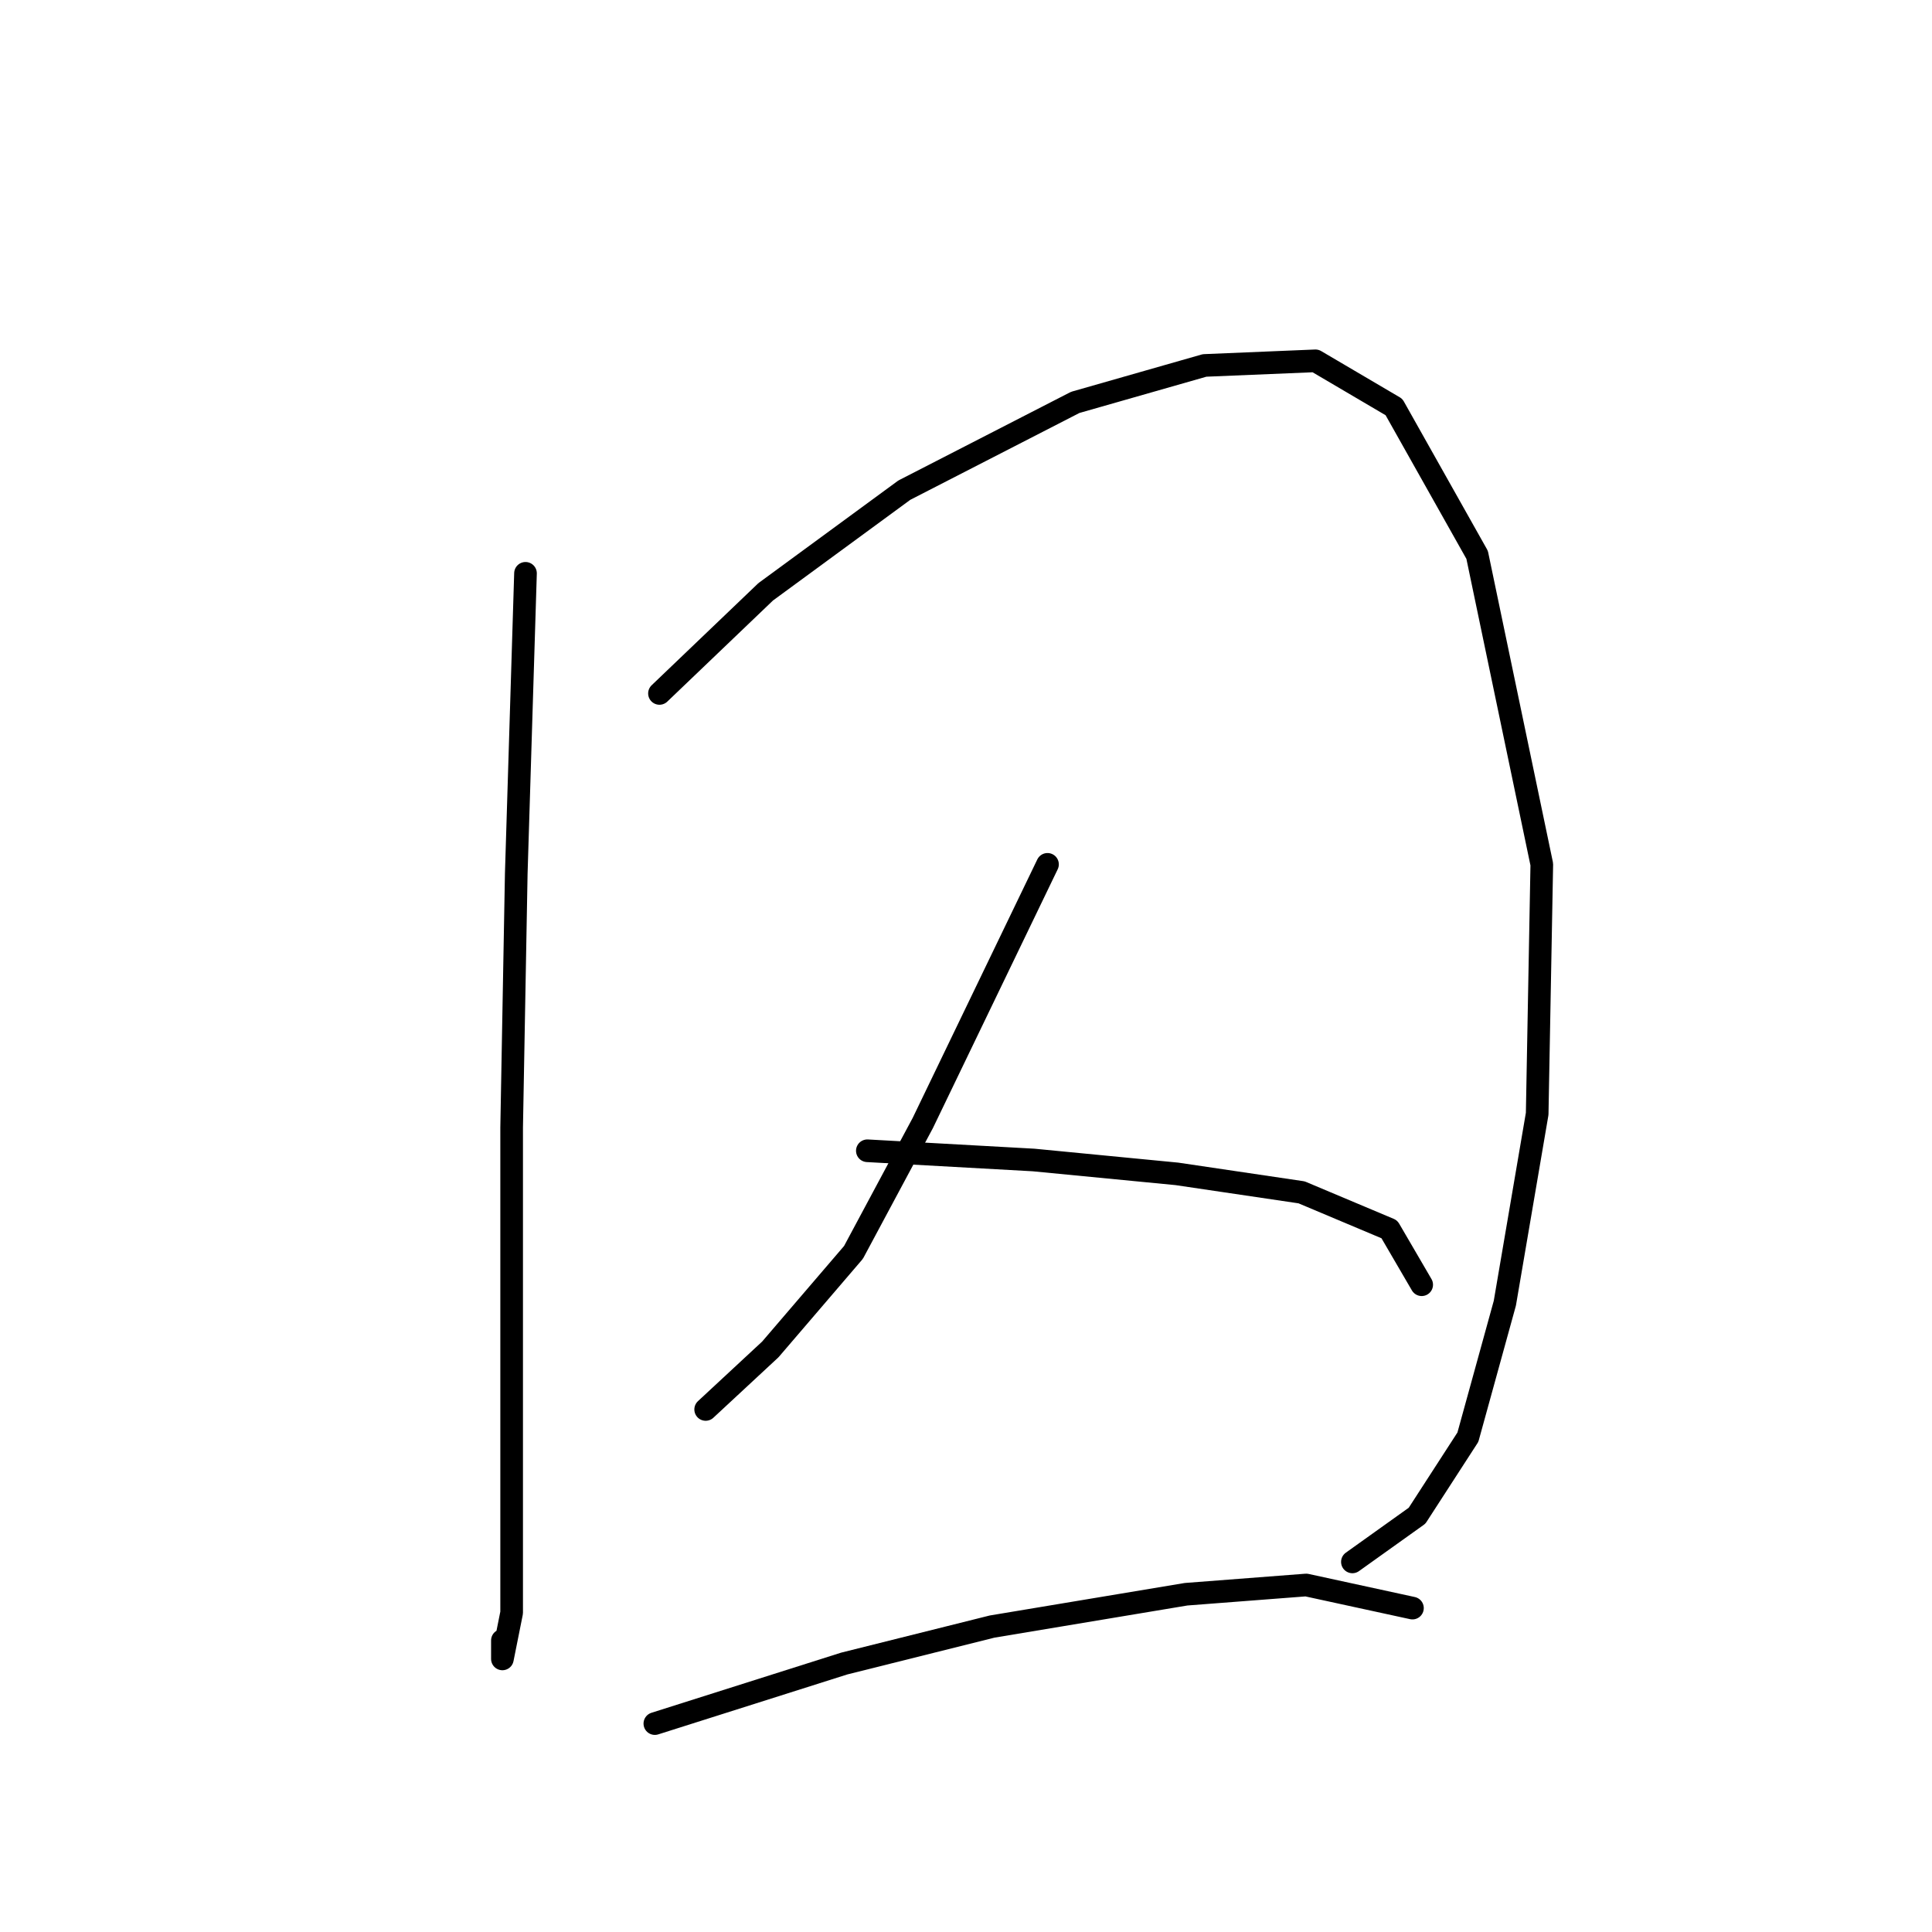 <?xml version="1.0" standalone="no"?>
    <svg width="256" height="256" xmlns="http://www.w3.org/2000/svg" version="1.1">
    <polyline stroke="black" stroke-width="3" stroke-linecap="round" fill="transparent" stroke-linejoin="round" points="69.631 75.968 68.407 115.755 67.795 149.421 67.795 181.863 67.795 199.615 67.795 213.693 66.571 219.814 66.571 217.366 66.571 217.366 " />
        <polyline stroke="black" stroke-width="3" stroke-linecap="round" fill="transparent" stroke-linejoin="round" points="87.383 91.883 101.461 78.416 119.825 64.95 142.473 53.32 159.612 48.423 174.303 47.811 184.709 53.932 195.727 73.519 204.296 114.531 203.684 147.585 199.399 172.682 194.503 190.433 187.769 200.839 179.2 206.96 179.2 206.96 " />
        <polyline stroke="black" stroke-width="3" stroke-linecap="round" fill="transparent" stroke-linejoin="round" points="138.8 114.531 122.273 148.809 113.091 165.948 102.073 178.803 93.504 186.76 93.504 186.76 " />
        <polyline stroke="black" stroke-width="3" stroke-linecap="round" fill="transparent" stroke-linejoin="round" points="114.928 152.482 136.964 153.706 155.939 155.543 172.466 157.991 184.097 162.888 188.381 170.233 188.381 170.233 " />
        <polyline stroke="black" stroke-width="3" stroke-linecap="round" fill="transparent" stroke-linejoin="round" points="86.771 228.384 111.867 220.427 131.455 215.53 157.164 211.245 173.079 210.021 187.157 213.081 187.157 213.081 " />
        </svg>